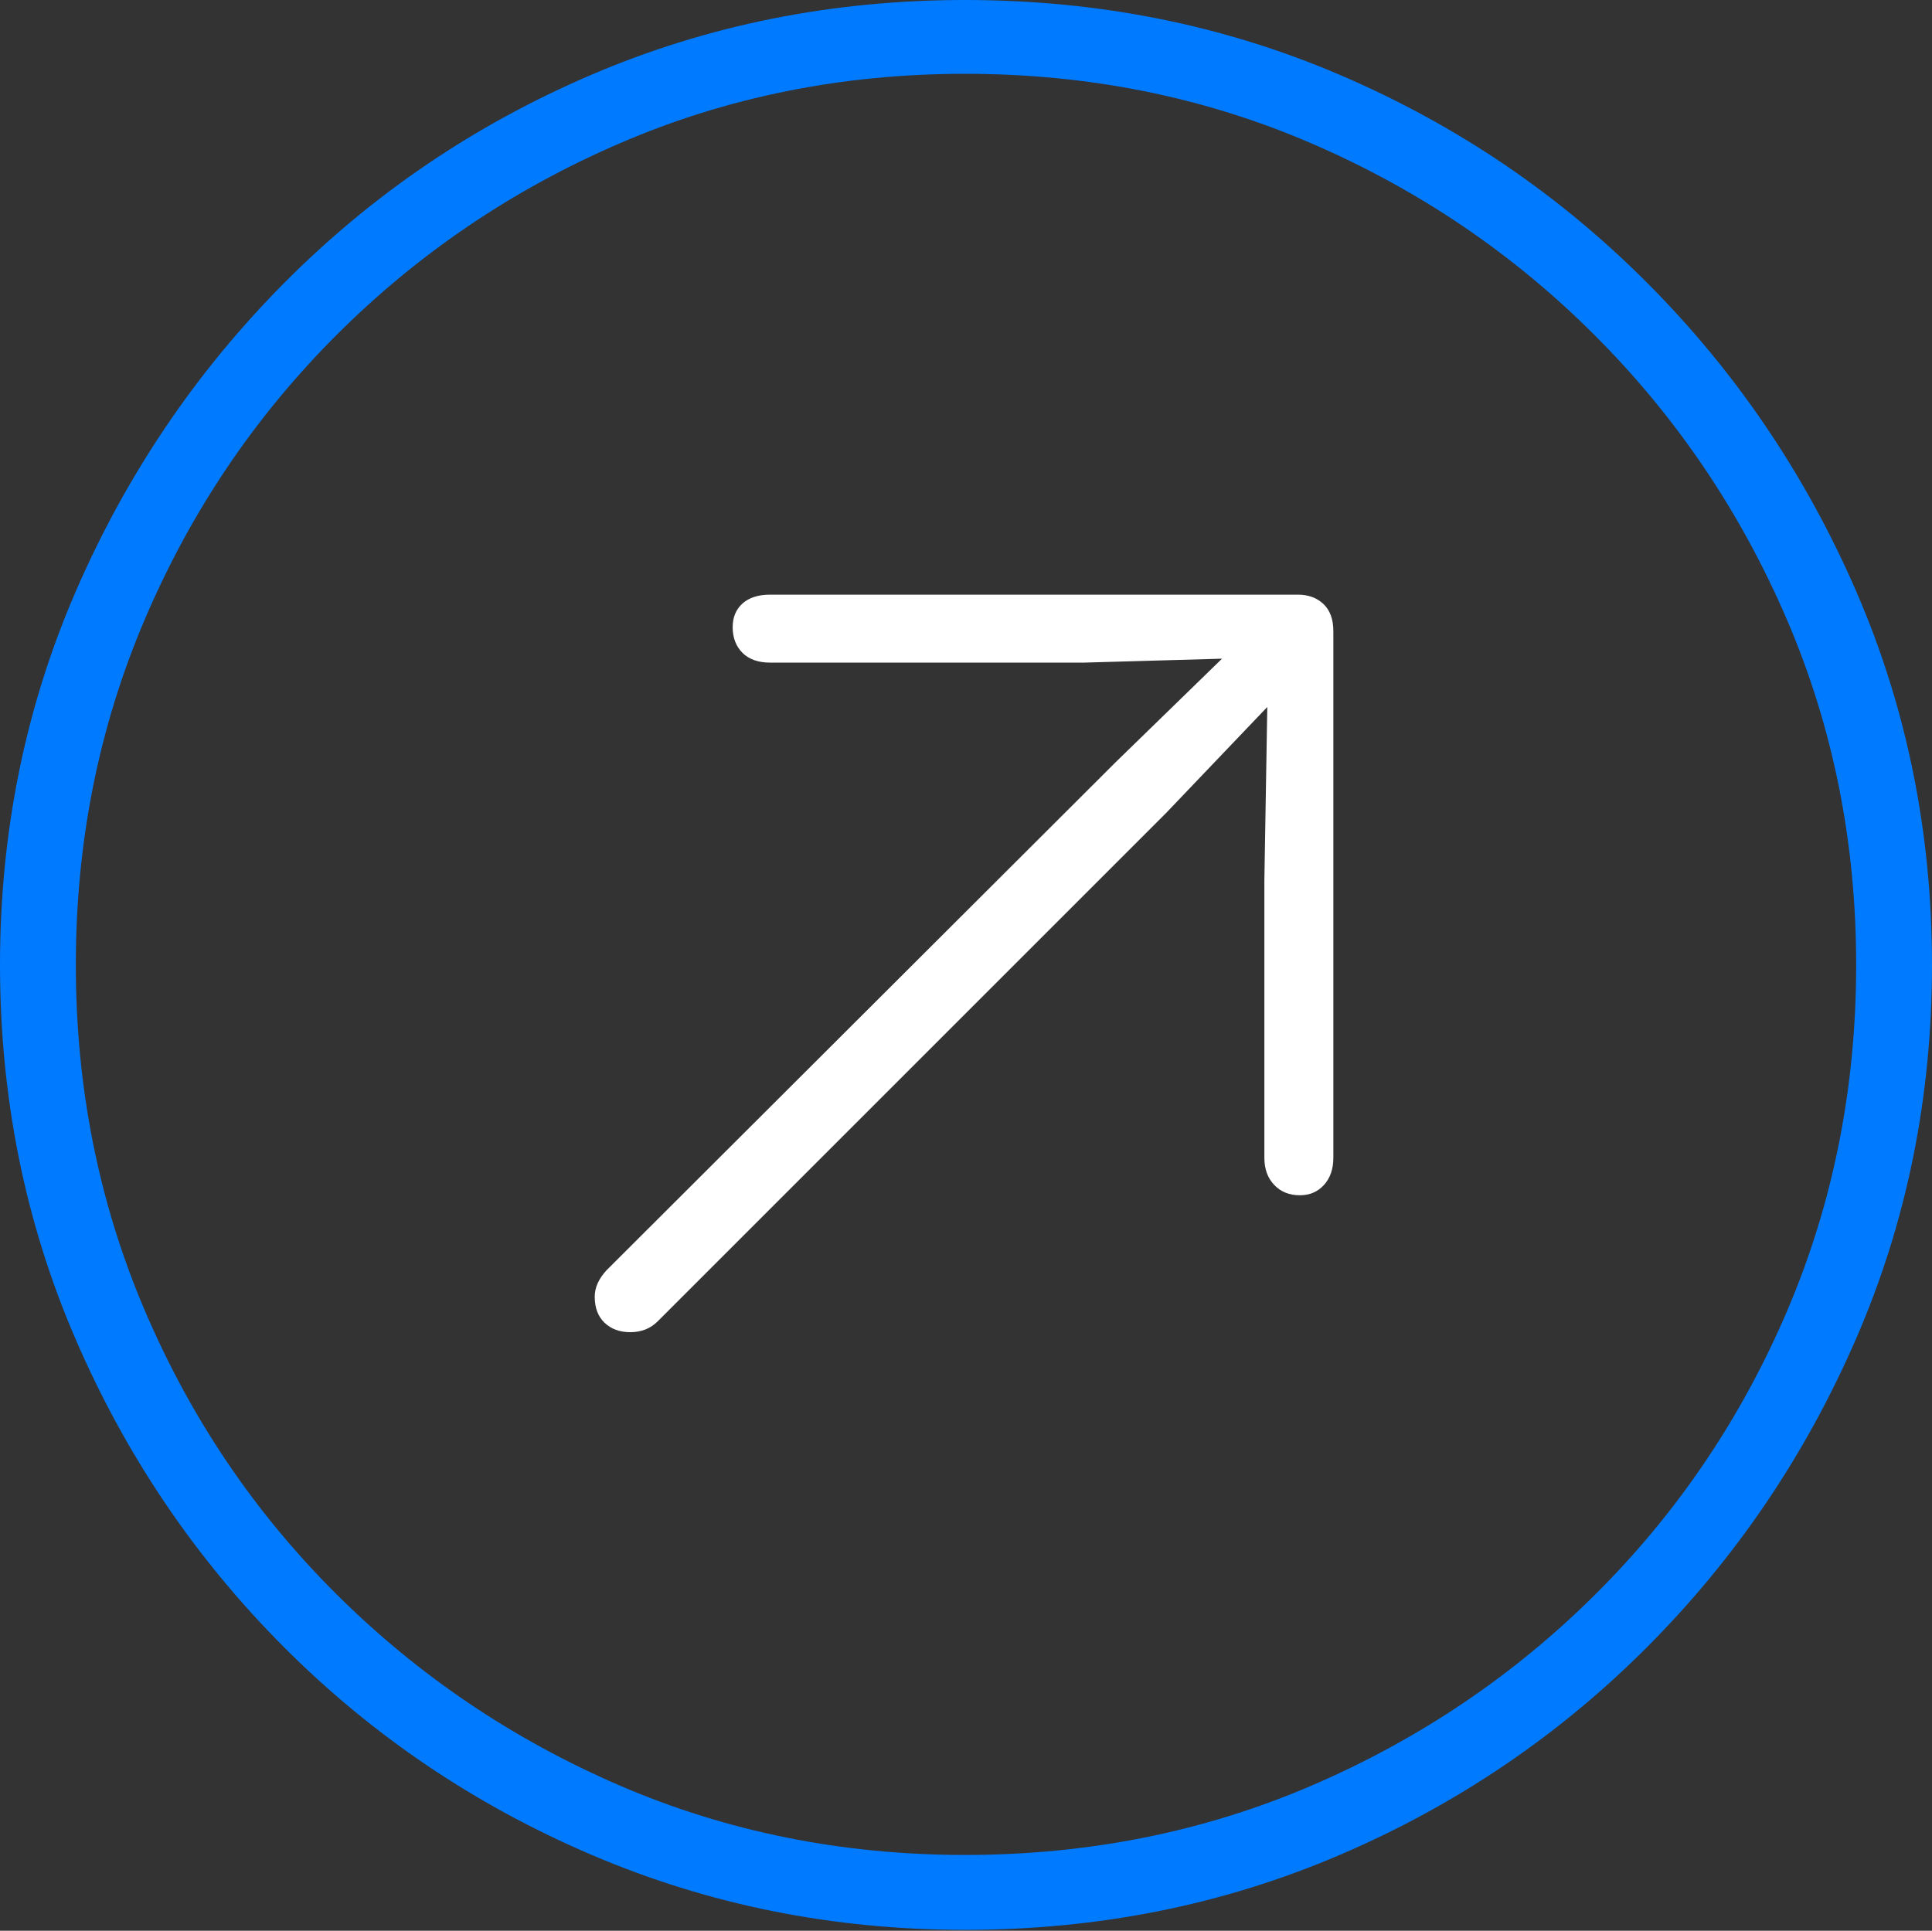 <?xml version="1.0" encoding="UTF-8"?>
<!--Generator: Apple Native CoreSVG 175-->
<!DOCTYPE svg
PUBLIC "-//W3C//DTD SVG 1.1//EN"
       "http://www.w3.org/Graphics/SVG/1.1/DTD/svg11.dtd">
<svg version="1.1" xmlns="http://www.w3.org/2000/svg" xmlns:xlink="http://www.w3.org/1999/xlink" width="19.16" height="19.15">
 <rect width="100%" height="100%" fill="#333333" stroke="none"/>
 <g>
  <rect height="19.15" opacity="0" width="19.16" x="0" y="0"/>
  <path d="M9.57 19.141Q11.553 19.141 13.286 18.398Q15.02 17.656 16.338 16.333Q17.656 15.01 18.408 13.276Q19.16 11.543 19.16 9.57Q19.16 7.598 18.408 5.864Q17.656 4.131 16.338 2.808Q15.02 1.484 13.286 0.742Q11.553 0 9.57 0Q7.598 0 5.864 0.742Q4.131 1.484 2.817 2.808Q1.504 4.131 0.752 5.864Q0 7.598 0 9.57Q0 11.543 0.747 13.276Q1.494 15.01 2.812 16.333Q4.131 17.656 5.869 18.398Q7.607 19.141 9.57 19.141ZM9.57 18.398Q7.744 18.398 6.147 17.71Q4.551 17.021 3.335 15.81Q2.119 14.6 1.436 12.998Q0.752 11.396 0.752 9.57Q0.752 7.744 1.436 6.143Q2.119 4.541 3.335 3.325Q4.551 2.109 6.147 1.421Q7.744 0.732 9.57 0.732Q11.406 0.732 13.003 1.421Q14.6 2.109 15.815 3.325Q17.031 4.541 17.72 6.143Q18.408 7.744 18.408 9.57Q18.408 11.396 17.725 12.998Q17.041 14.6 15.825 15.81Q14.609 17.021 13.008 17.71Q11.406 18.398 9.57 18.398Z" fill="#007aff"/>
  <path d="M12.891 11.855Q13.037 11.855 13.13 11.753Q13.223 11.65 13.223 11.484L13.223 6.26Q13.223 6.084 13.125 5.991Q13.027 5.898 12.871 5.898L7.637 5.898Q7.461 5.898 7.363 5.986Q7.266 6.074 7.266 6.221Q7.266 6.377 7.363 6.475Q7.461 6.572 7.637 6.572L10.752 6.572L12.119 6.533L11.065 7.559L6.016 12.598Q5.898 12.725 5.898 12.861Q5.898 13.027 5.996 13.12Q6.094 13.213 6.25 13.213Q6.416 13.213 6.523 13.105L11.562 8.066L12.568 7.012L12.539 8.73L12.539 11.484Q12.539 11.65 12.637 11.753Q12.734 11.855 12.891 11.855Z" fill="#ffffff"/>
 </g>
</svg>

